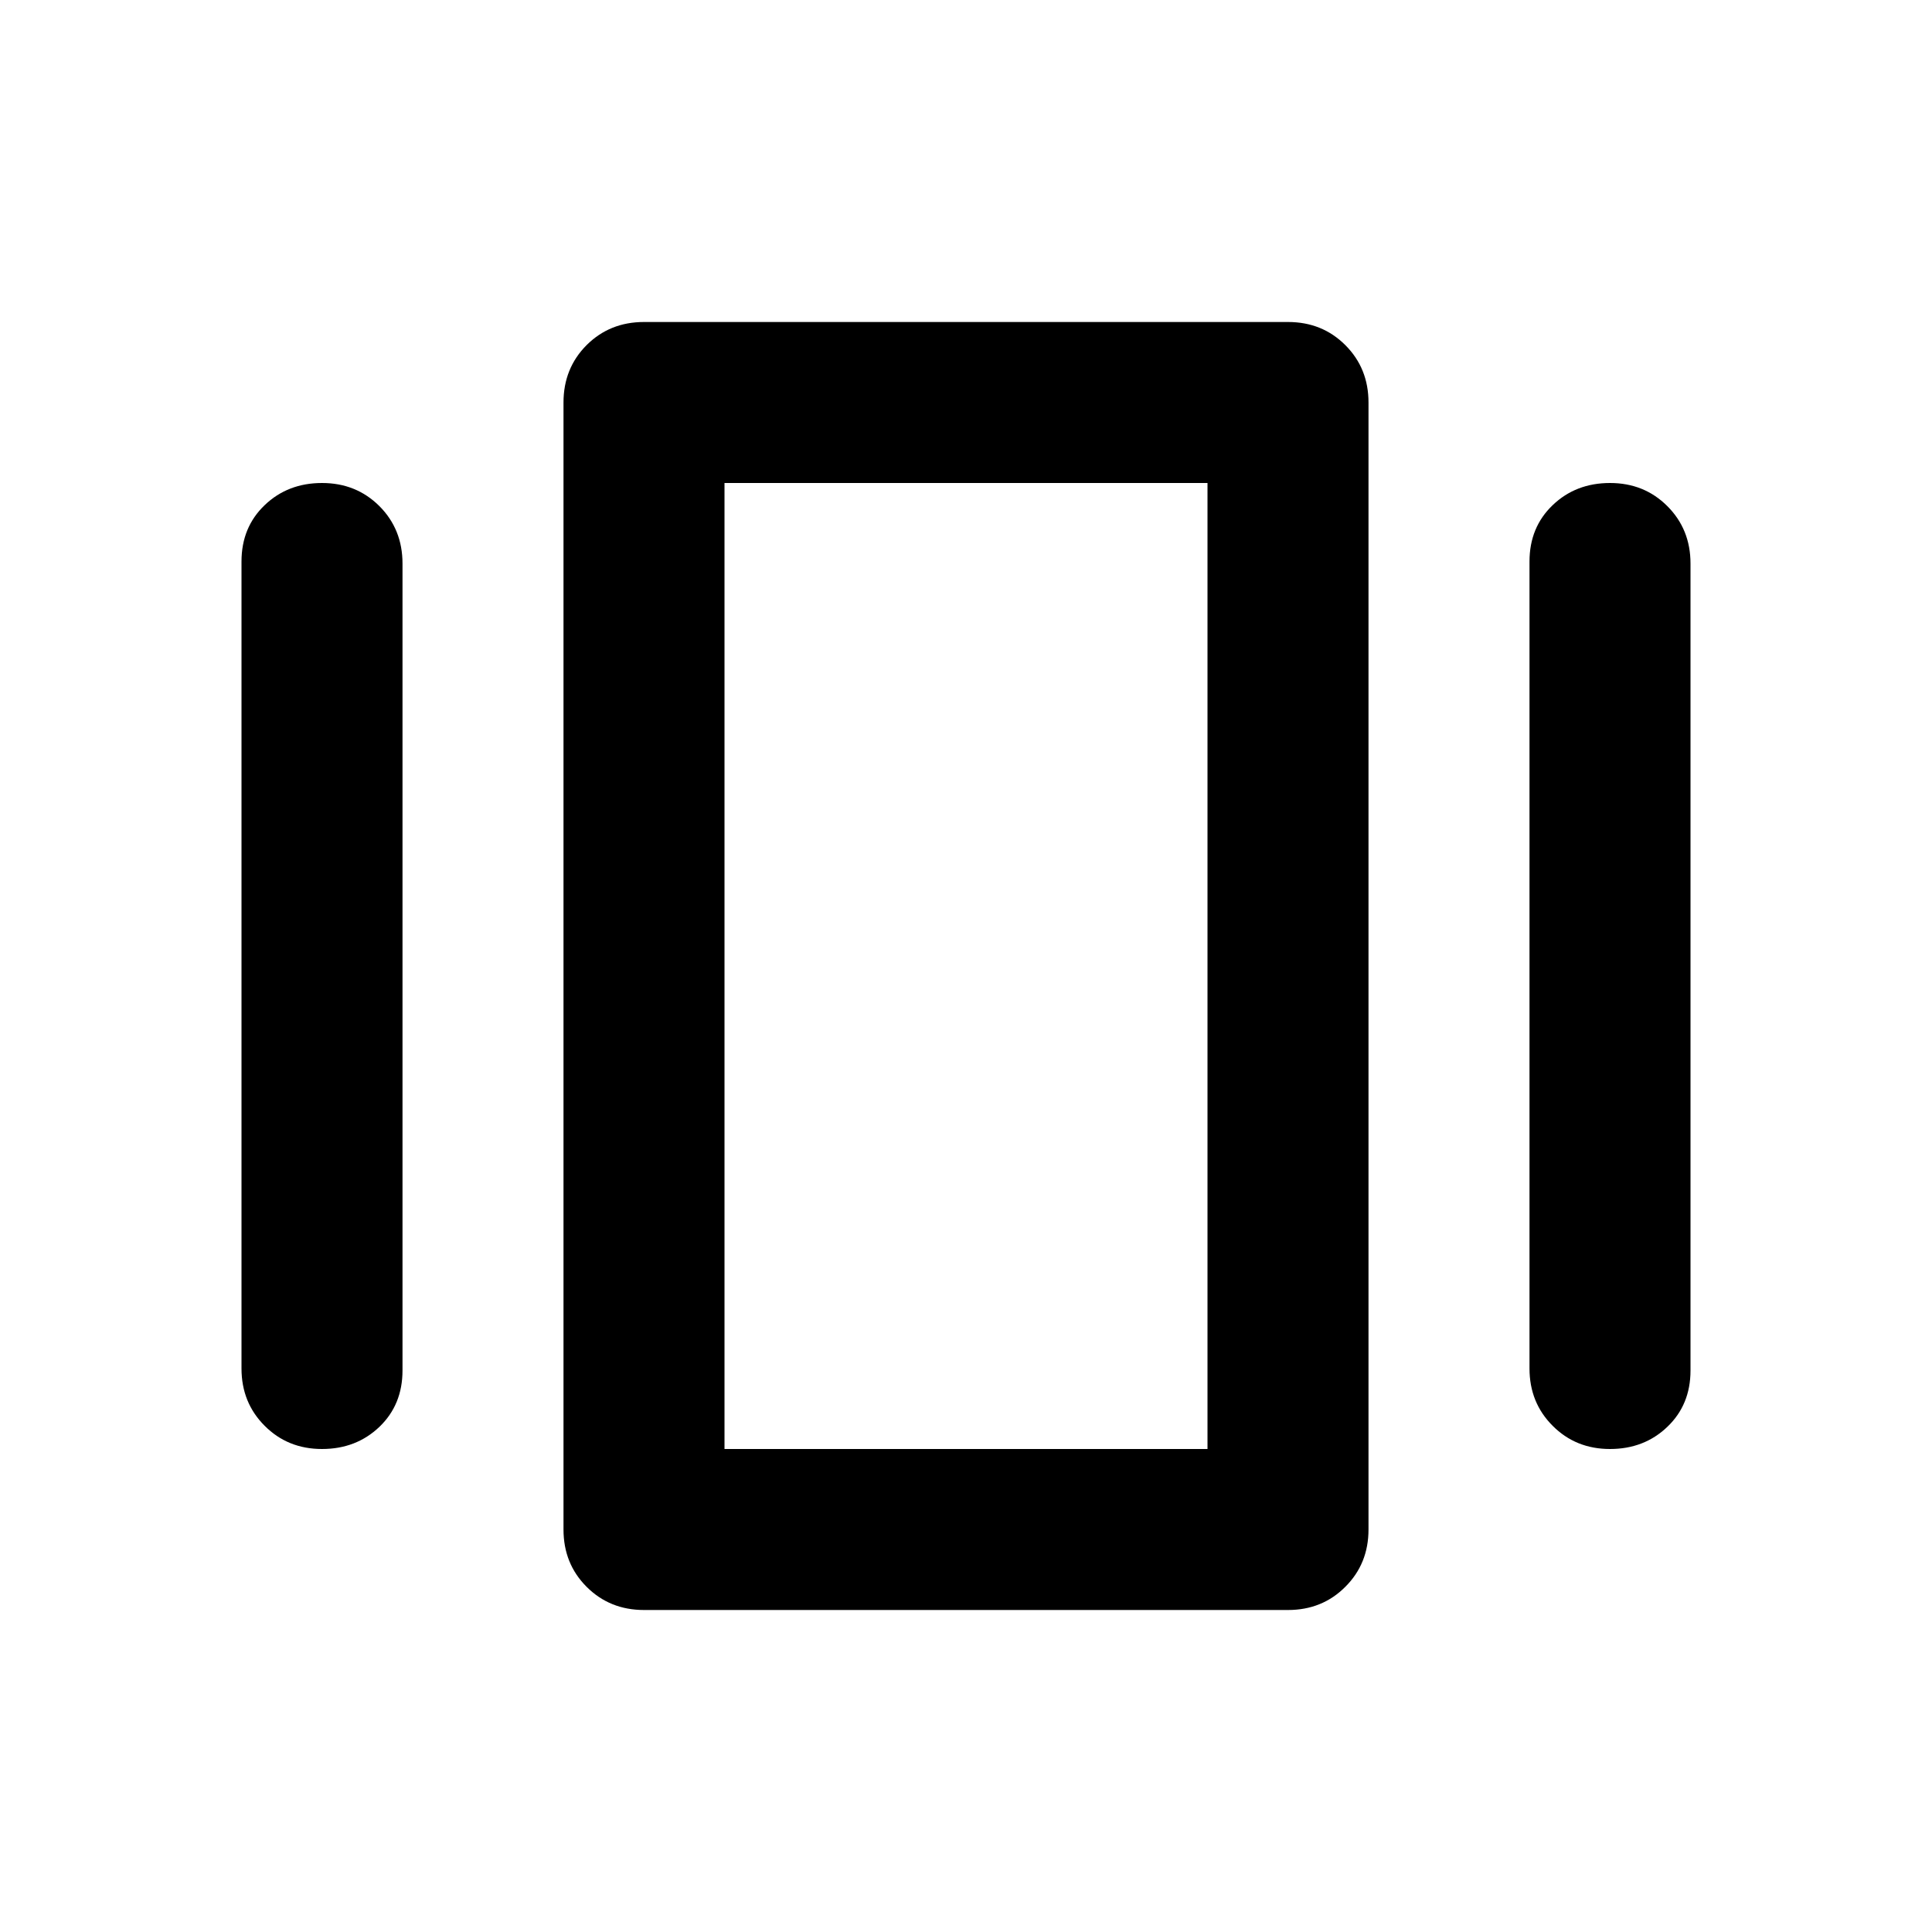 <svg xmlns="http://www.w3.org/2000/svg" viewBox="0 0 24 24"><path d="M8 20q-.425 0-.713-.288Q7 19.425 7 19V5q0-.425.287-.713Q7.575 4 8 4h8q.425 0 .712.287Q17 4.575 17 5v14q0 .425-.288.712Q16.425 20 16 20Zm-5-3V6.975q0-.425.288-.7Q3.575 6 4 6t.713.287Q5 6.575 5 7v10.025q0 .425-.287.7Q4.425 18 4 18t-.712-.288Q3 17.425 3 17Zm16 0V6.975q0-.425.288-.7Q19.575 6 20 6t.712.287Q21 6.575 21 7v10.025q0 .425-.288.7Q20.425 18 20 18t-.712-.288Q19 17.425 19 17ZM9 18h6V6H9Zm0 0V6v12Z"/></svg>